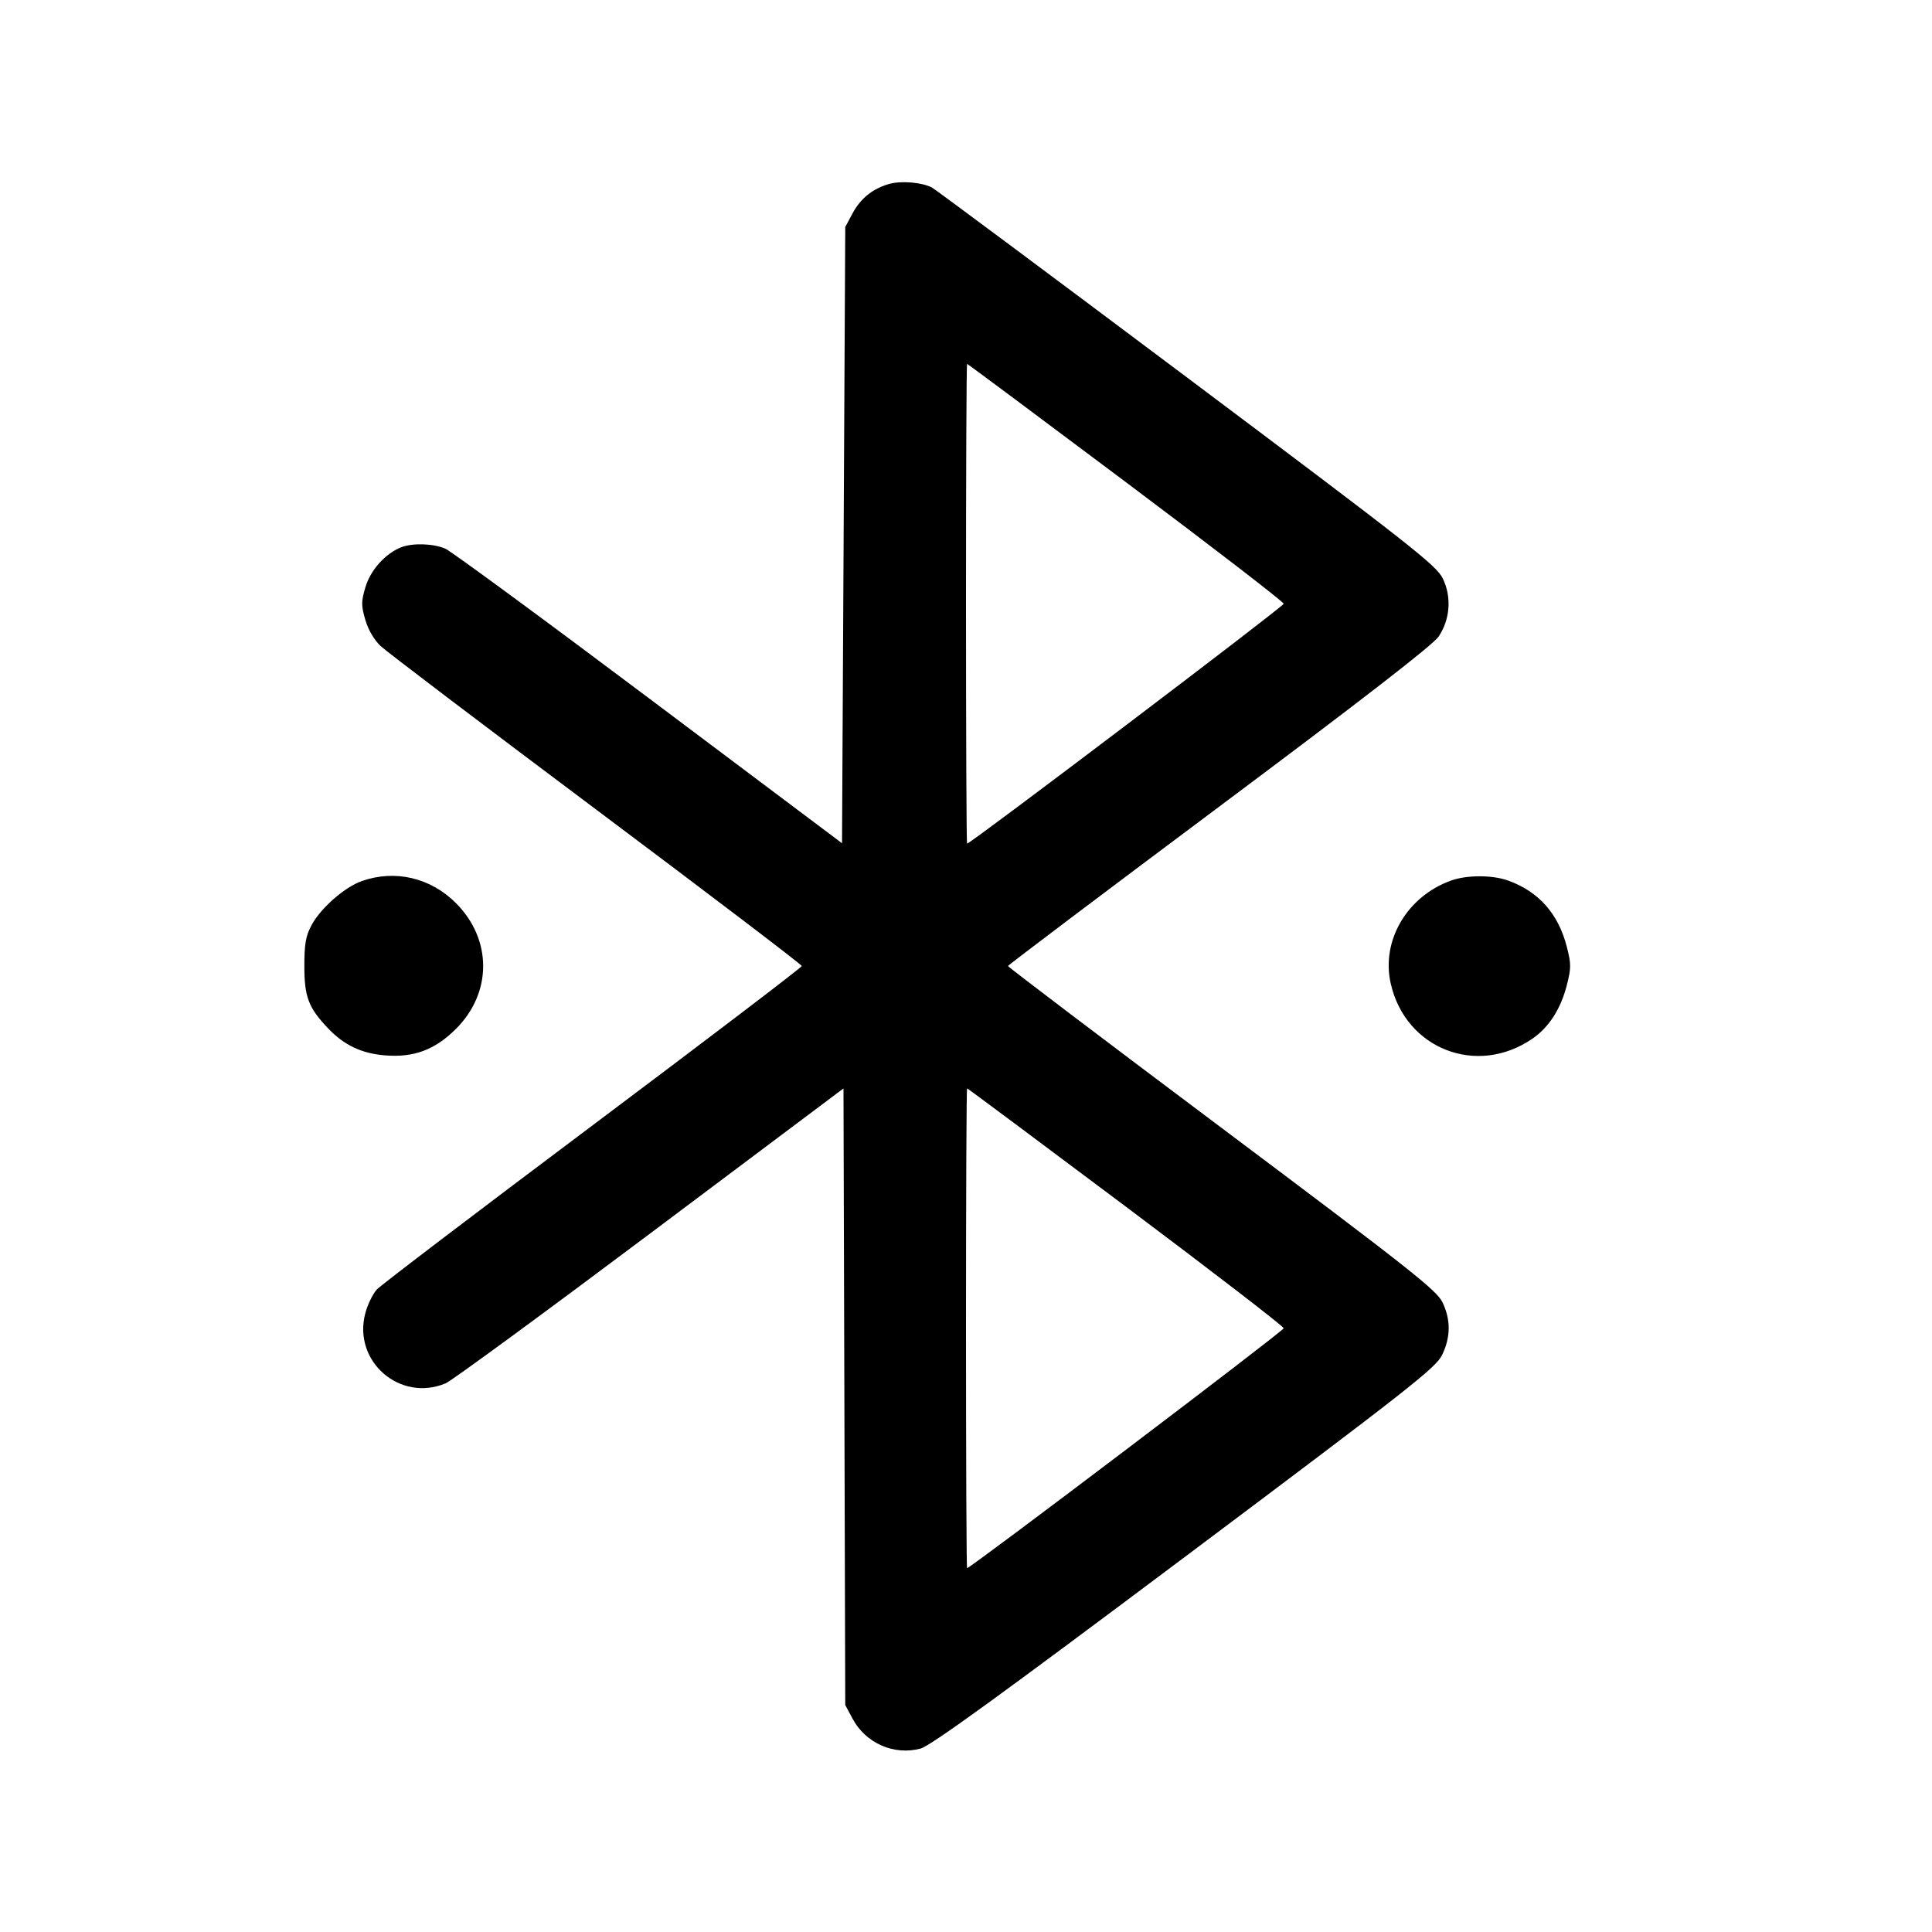 <svg fill="currentColor" viewBox="0 0 256 256" xmlns="http://www.w3.org/2000/svg"><path d="M117.776 24.385 C 115.594 25.025,114.020 26.303,112.950 28.303 L 112.000 30.080 111.787 70.907 L 111.573 111.733 85.973 92.511 C 71.893 81.938,59.756 73.022,59.000 72.697 C 57.418 72.017,54.715 71.927,53.195 72.505 C 51.104 73.300,49.100 75.518,48.427 77.784 C 47.853 79.717,47.851 80.216,48.405 82.124 C 48.793 83.458,49.567 84.785,50.436 85.606 C 51.208 86.335,64.080 96.101,79.040 107.306 C 94.000 118.511,106.240 127.824,106.240 128.001 C 106.240 128.178,93.799 137.652,78.594 149.055 C 63.389 160.457,50.498 170.264,49.949 170.849 C 49.400 171.433,48.699 172.881,48.392 174.065 C 46.747 180.406,53.002 185.826,59.050 183.299 C 59.832 182.972,72.013 174.046,86.119 163.464 L 111.766 144.223 111.883 185.072 L 112.000 225.920 112.968 227.733 C 114.708 230.990,118.465 232.639,121.986 231.691 C 123.312 231.334,132.551 224.634,156.981 206.315 C 186.830 183.932,190.265 181.235,191.087 179.538 C 192.235 177.165,192.248 174.862,191.126 172.544 C 190.359 170.960,186.771 168.128,161.899 149.478 C 146.305 137.785,133.555 128.121,133.565 128.002 C 133.575 127.884,146.170 118.379,161.555 106.880 C 180.475 92.739,189.879 85.452,190.614 84.363 C 192.154 82.081,192.371 79.116,191.179 76.653 C 190.343 74.927,187.086 72.367,157.282 50.013 C 139.147 36.412,123.939 25.089,123.488 24.851 C 122.151 24.148,119.361 23.920,117.776 24.385 M149.191 63.893 C 160.690 72.517,170.099 79.765,170.099 80.000 C 170.099 80.349,128.603 111.787,128.142 111.787 C 128.064 111.787,128.000 97.483,128.000 80.000 C 128.000 62.517,128.064 48.213,128.142 48.213 C 128.220 48.213,137.692 55.269,149.191 63.893 M47.925 116.752 C 45.642 117.561,42.468 120.354,41.267 122.612 C 40.514 124.027,40.330 125.086,40.329 128.000 C 40.327 132.089,40.871 133.522,43.460 136.249 C 45.584 138.487,47.914 139.594,51.022 139.844 C 54.852 140.151,57.644 139.105,60.431 136.318 C 65.229 131.520,65.217 124.468,60.401 119.652 C 57.038 116.289,52.324 115.193,47.925 116.752 M192.300 116.669 C 186.457 118.753,183.001 124.618,184.271 130.292 C 186.220 139.003,195.731 142.702,203.082 137.608 C 205.258 136.100,206.805 133.689,207.609 130.553 C 208.196 128.259,208.196 127.741,207.609 125.447 C 206.485 121.063,203.868 118.117,199.809 116.669 C 197.734 115.929,194.374 115.929,192.300 116.669 M149.191 159.893 C 160.690 168.517,170.099 175.765,170.099 176.000 C 170.099 176.349,128.603 207.787,128.142 207.787 C 128.064 207.787,128.000 193.483,128.000 176.000 C 128.000 158.517,128.064 144.213,128.142 144.213 C 128.220 144.213,137.692 151.269,149.191 159.893 " stroke="none" fill-rule="evenodd"></path></svg>